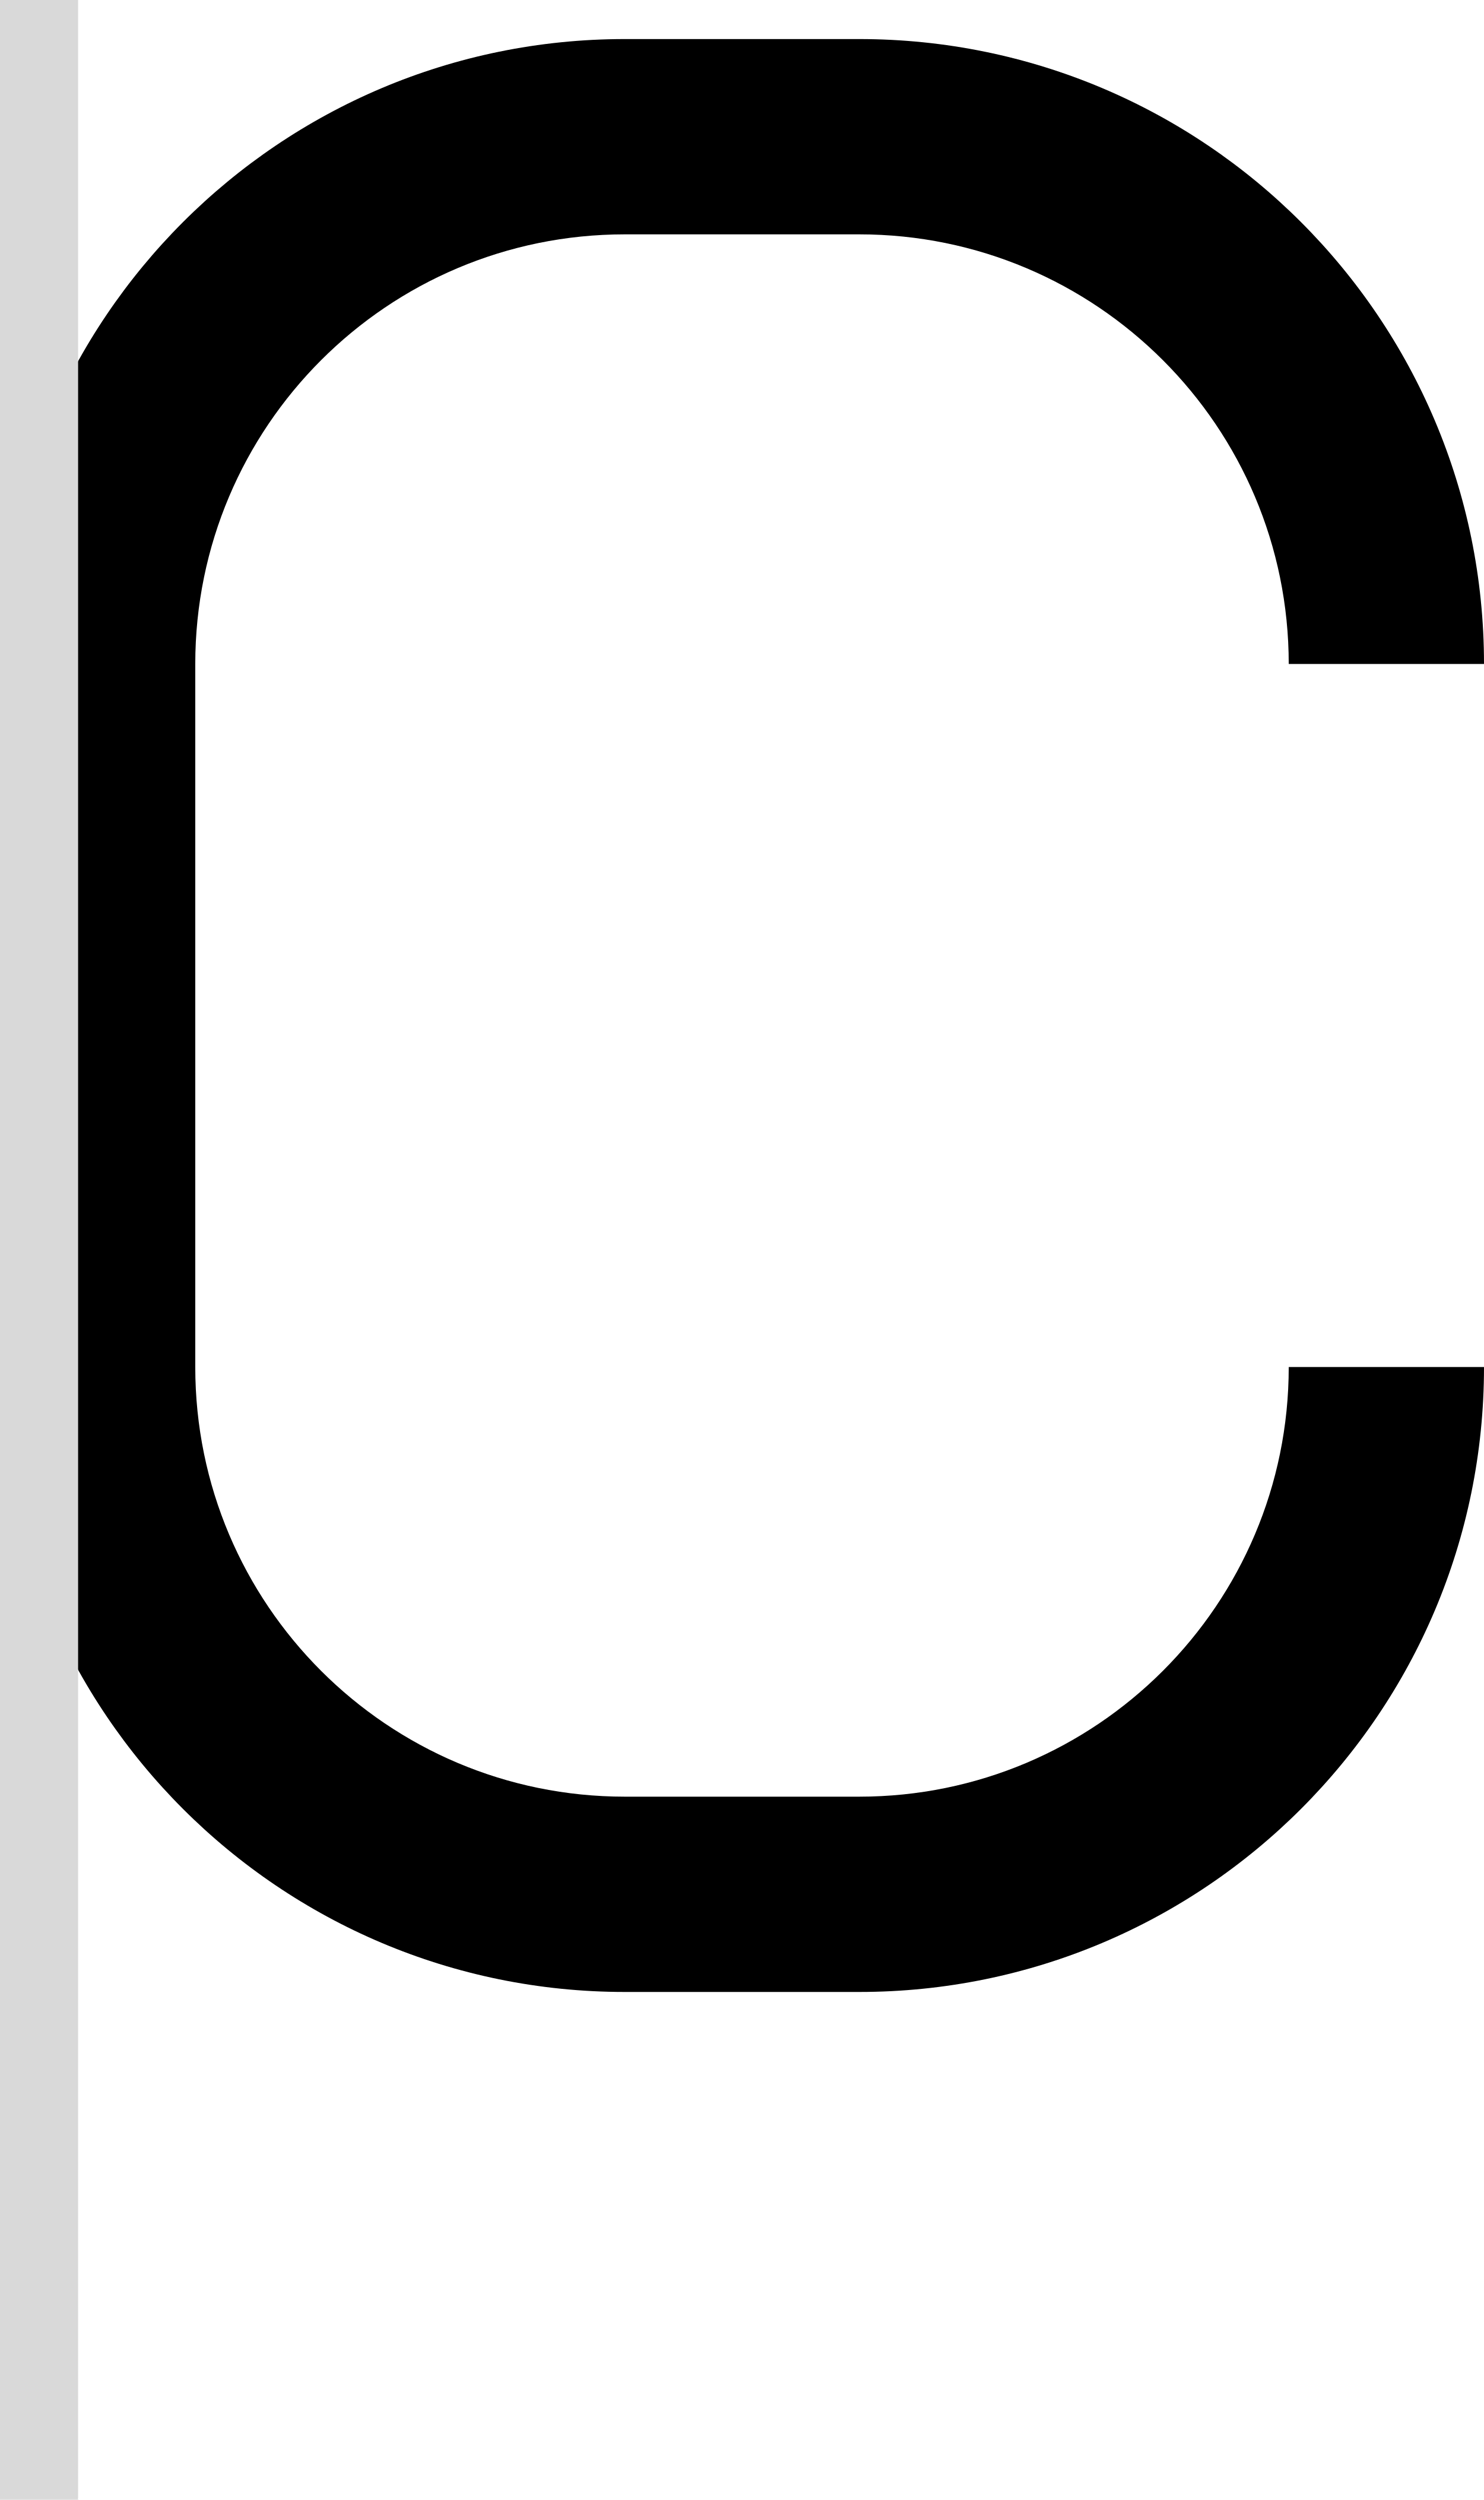 <svg width="38" height="64" viewBox="0 0 38 64" fill="none" xmlns="http://www.w3.org/2000/svg">
<path d="M5 17C5 10.925 9.925 6 16 6H22C28.075 6 33 10.925 33 17H38C38 8.163 30.837 1 22 1H16C7.163 1 0 8.163 0 17V35C0 43.837 7.163 51 16 51H22C30.837 51 38 43.837 38 35H33C33 41.075 28.075 46 22 46H16C9.925 46 5 41.075 5 35V17Z" fill="black"/>
<rect width="2" height="64" fill="#D9D9D9"/>
</svg>
